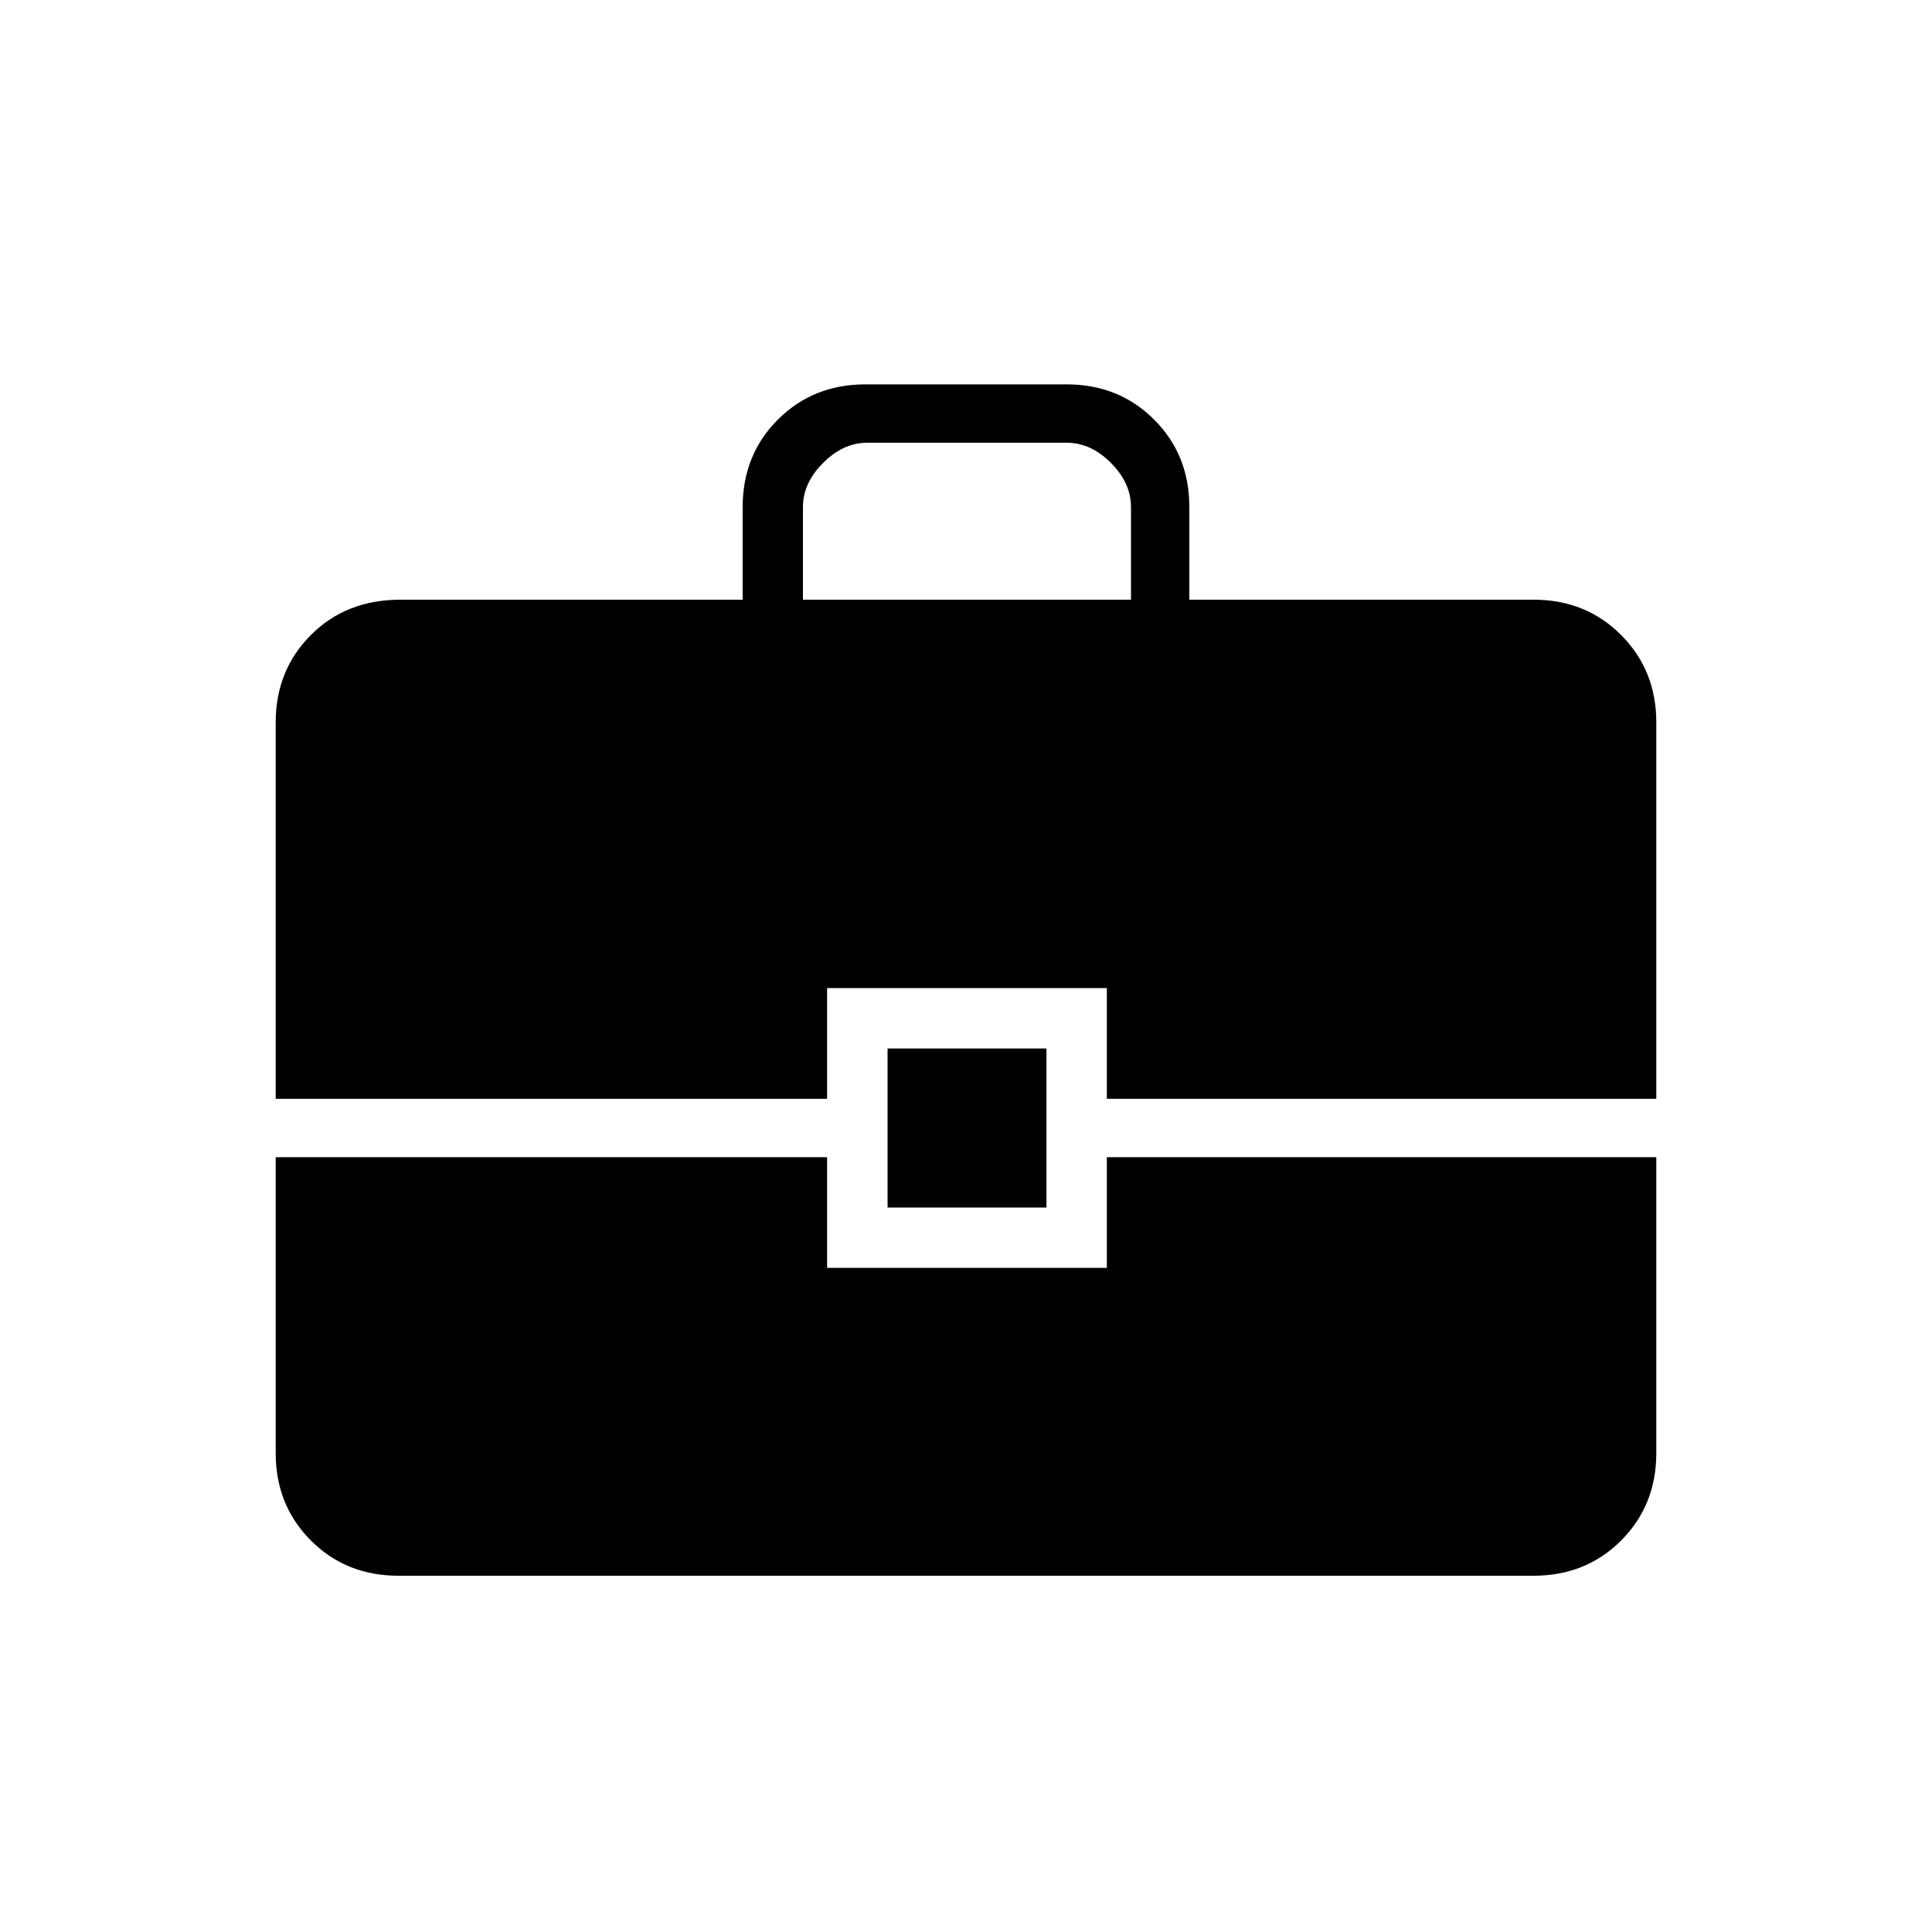 <svg xmlns="http://www.w3.org/2000/svg" height="20" width="20"><path d="M7.688 6.208V5.25q0-.542.364-.906.365-.365.906-.365h2.084q.541 0 .906.365.364.364.364.906v.958h3.563q.542 0 .906.365.365.365.365.906v3.896h-5.688v-1.146H8.562v1.146H2.854V7.479q0-.541.365-.906.364-.365.927-.365Zm.624 0h3.396V5.25q0-.25-.208-.458-.208-.209-.458-.209H8.979q-.25 0-.458.209-.209.208-.209.458Zm.876 6.292v-1.646h1.645V12.5Zm-6.334-.521h5.708v1.146h2.896v-1.146h5.688v3.063q0 .541-.365.906-.364.364-.906.364H4.125q-.542 0-.906-.364-.365-.365-.365-.906Z"/></svg>